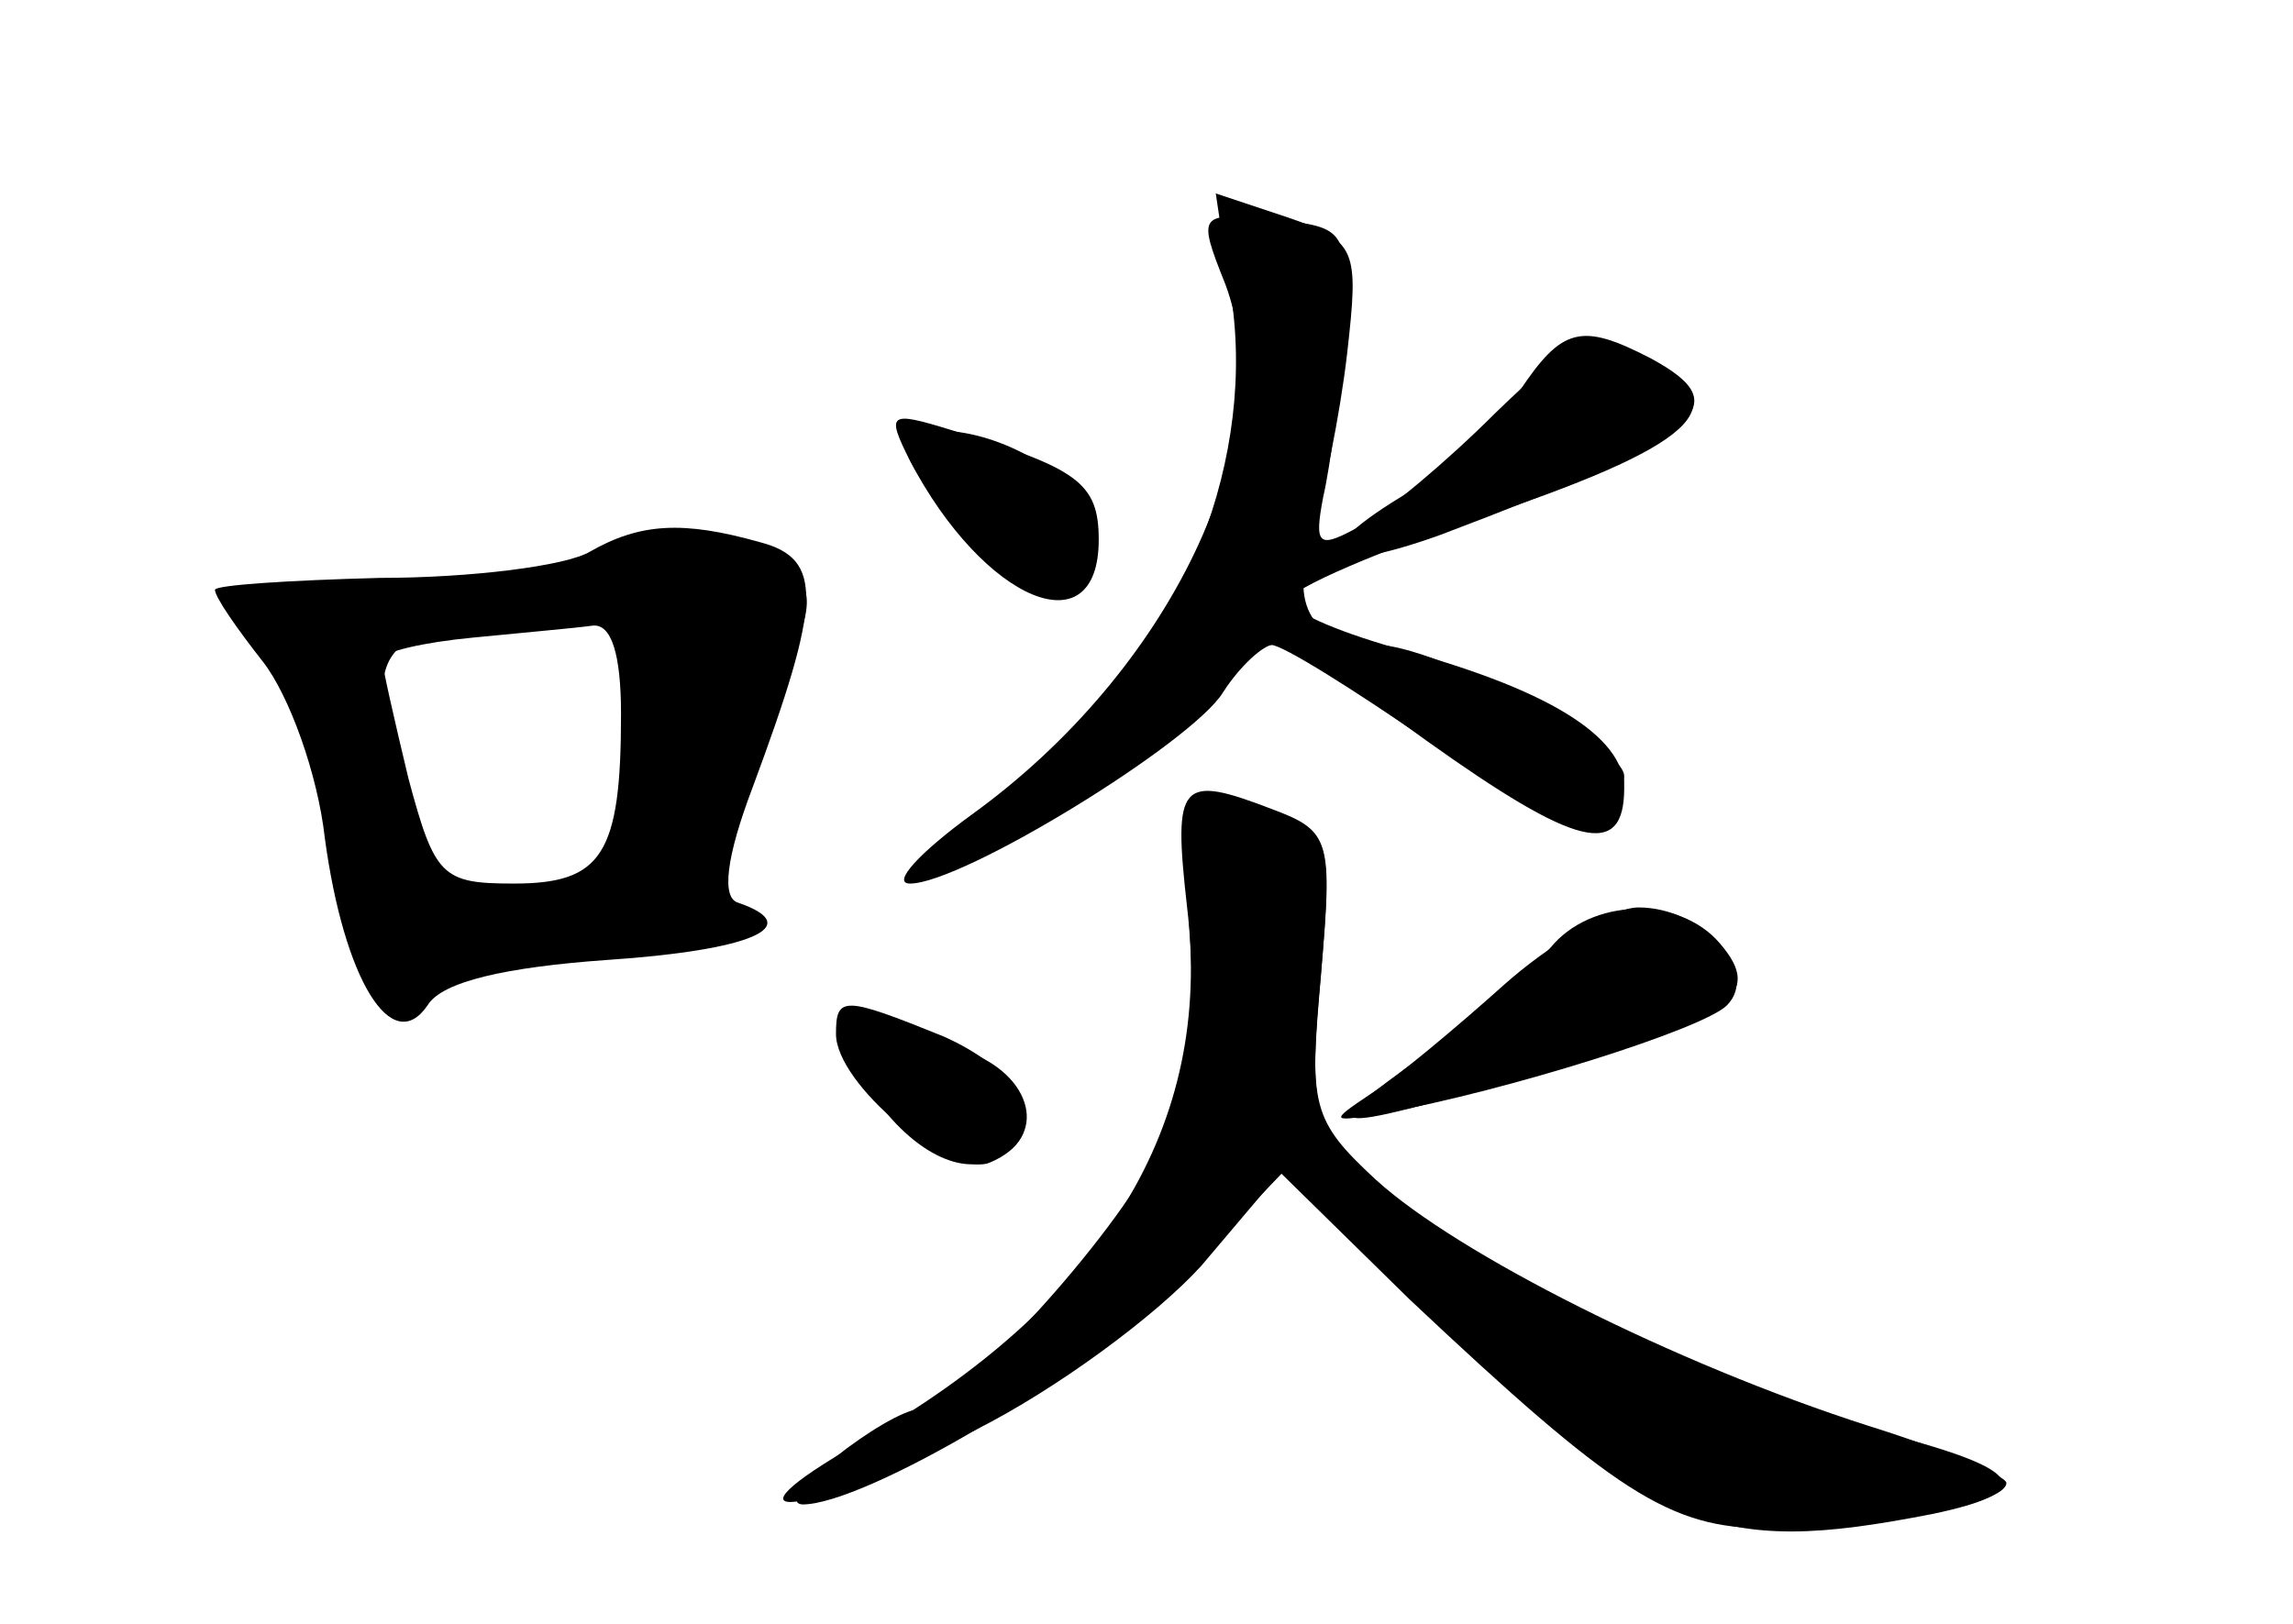 <?xml version="1.0" standalone="no"?>
<!DOCTYPE svg PUBLIC "-//W3C//DTD SVG 20010904//EN"
 "http://www.w3.org/TR/2001/REC-SVG-20010904/DTD/svg10.dtd">
<svg version="1.0" xmlns="http://www.w3.org/2000/svg"
 width="96pt" height="68pt" viewBox="0 0 96 68"
 preserveAspectRatio="xMidYMid meet">
<g transform="translate(0,68) scale(0.1,-0.1)" fill="#000000" stroke="none">
<g id="part-0" class="char-part">
  <path d="M516 552 c9 -70 -24 -147 -81 -192 -25 -19 -45 -39 -45 -43 0 -14
101 47 117 71 8 12 20 22 25 22 5 0 35 -19 67 -41 56 -40 81 -44 81 -14 0 13
-79 55 -104 55 -27 1 -36 16 -27 46 5 16 12 50 15 76 5 44 4 47 -25 57 l-30
10 7 -47z"/>
  <path d="M636 516 c-8 -14 -29 -33 -46 -42 -44 -26 -37 -36 13 -18 111 42 125
54 88 74 -29 15 -37 13 -55 -14z"/>
  <path d="M380 491 c0 -11 47 -61 58 -61 21 0 20 40 -1 55 -23 16 -57 20 -57 6z"/>
  <path d="M247 449 c-10 -6 -50 -11 -88 -11 -38 -1 -69 -3 -69 -5 0 -3 9 -16
20 -30 11 -14 23 -47 26 -74 8 -59 28 -92 43 -70 6 10 33 16 75 19 60 4 84 14
55 24 -7 2 -5 19 6 48 29 78 30 96 3 103 -32 9 -50 8 -71 -4z m13 -68 c0 -59
-8 -71 -45 -71 -30 0 -33 3 -44 44 -6 25 -11 47 -11 50 0 3 17 7 38 9 20 2 43
4 50 5 8 1 12 -12 12 -37z"/>
  <path d="M498 291 c3 -41 -1 -67 -13 -92 -19 -38 -84 -109 -100 -109 -14 -1
-63 -39 -49 -40 26 0 118 54 158 94 l43 45 54 -53 c102 -98 126 -108 218 -90
43 9 39 18 -13 32 -66 17 -187 76 -220 107 -27 25 -28 30 -23 86 5 63 5 63
-34 72 -25 6 -25 6 -21 -52z"/>
  <path d="M629 267 c-19 -17 -44 -38 -55 -45 -18 -12 -17 -12 6 -8 50 9 133 35
143 45 14 14 -10 41 -37 41 -11 0 -37 -15 -57 -33z"/>
  <path d="M359 232 c15 -28 39 -45 56 -38 24 9 18 36 -11 46 -41 16 -56 13 -45
-8z"/>
</g>
<g id="part-1" class="char-part">
  <path d="M220 438 c-19 -5 -54 -8 -77 -6 -47 3 -49 2 -28 -26 8 -11 20 -46 26
-78 11 -56 29 -84 37 -60 2 7 16 12 30 12 15 0 43 3 63 6 30 5 36 10 31 26 -2
11 6 42 19 69 20 43 21 52 9 60 -19 11 -65 10 -110 -3z m45 -70 c-8 -58 -16
-68 -57 -68 -23 0 -29 6 -37 38 -21 73 -16 80 57 81 l44 1 -7 -52z"/>
</g>
<g id="part-2" class="char-part">
  <path d="M513 561 c24 -64 -23 -162 -106 -222 -22 -16 -34 -29 -26 -29 22 0
118 59 131 80 7 11 17 20 21 20 5 0 34 -18 64 -40 63 -45 83 -50 83 -20 0 22
-33 42 -97 59 -24 7 -43 15 -43 20 0 4 38 21 85 36 88 30 104 47 61 66 -21 10
-28 7 -60 -24 -20 -20 -45 -41 -56 -47 -18 -10 -20 -9 -16 12 3 13 7 43 8 68
3 44 2 45 -29 48 -31 3 -32 3 -20 -27z"/>
  <path d="M381 487 c31 -59 79 -79 79 -33 0 24 -9 30 -62 46 -26 8 -27 7 -17
-13z"/>
</g>
<g id="part-3" class="char-part">
  <path d="M497 300 c11 -91 -35 -166 -137 -224 -63 -36 -26 -32 48 5 34 17 76
48 95 69 l33 39 54 -53 c86 -81 109 -96 150 -96 46 0 100 10 100 19 0 3 -26
14 -58 24 -81 26 -172 72 -206 103 -27 25 -28 31 -23 86 5 56 4 60 -20 69 -39
15 -42 12 -36 -41z"/>
  <path d="M649 283 c-8 -9 -32 -29 -53 -45 -46 -33 -46 -34 46 -8 83 23 97 33
78 55 -17 20 -54 19 -71 -2z"/>
  <path d="M350 247 c0 -21 47 -60 64 -54 27 11 17 37 -19 53 -42 17 -45 17 -45
1z"/>
</g>
</g>
</svg>